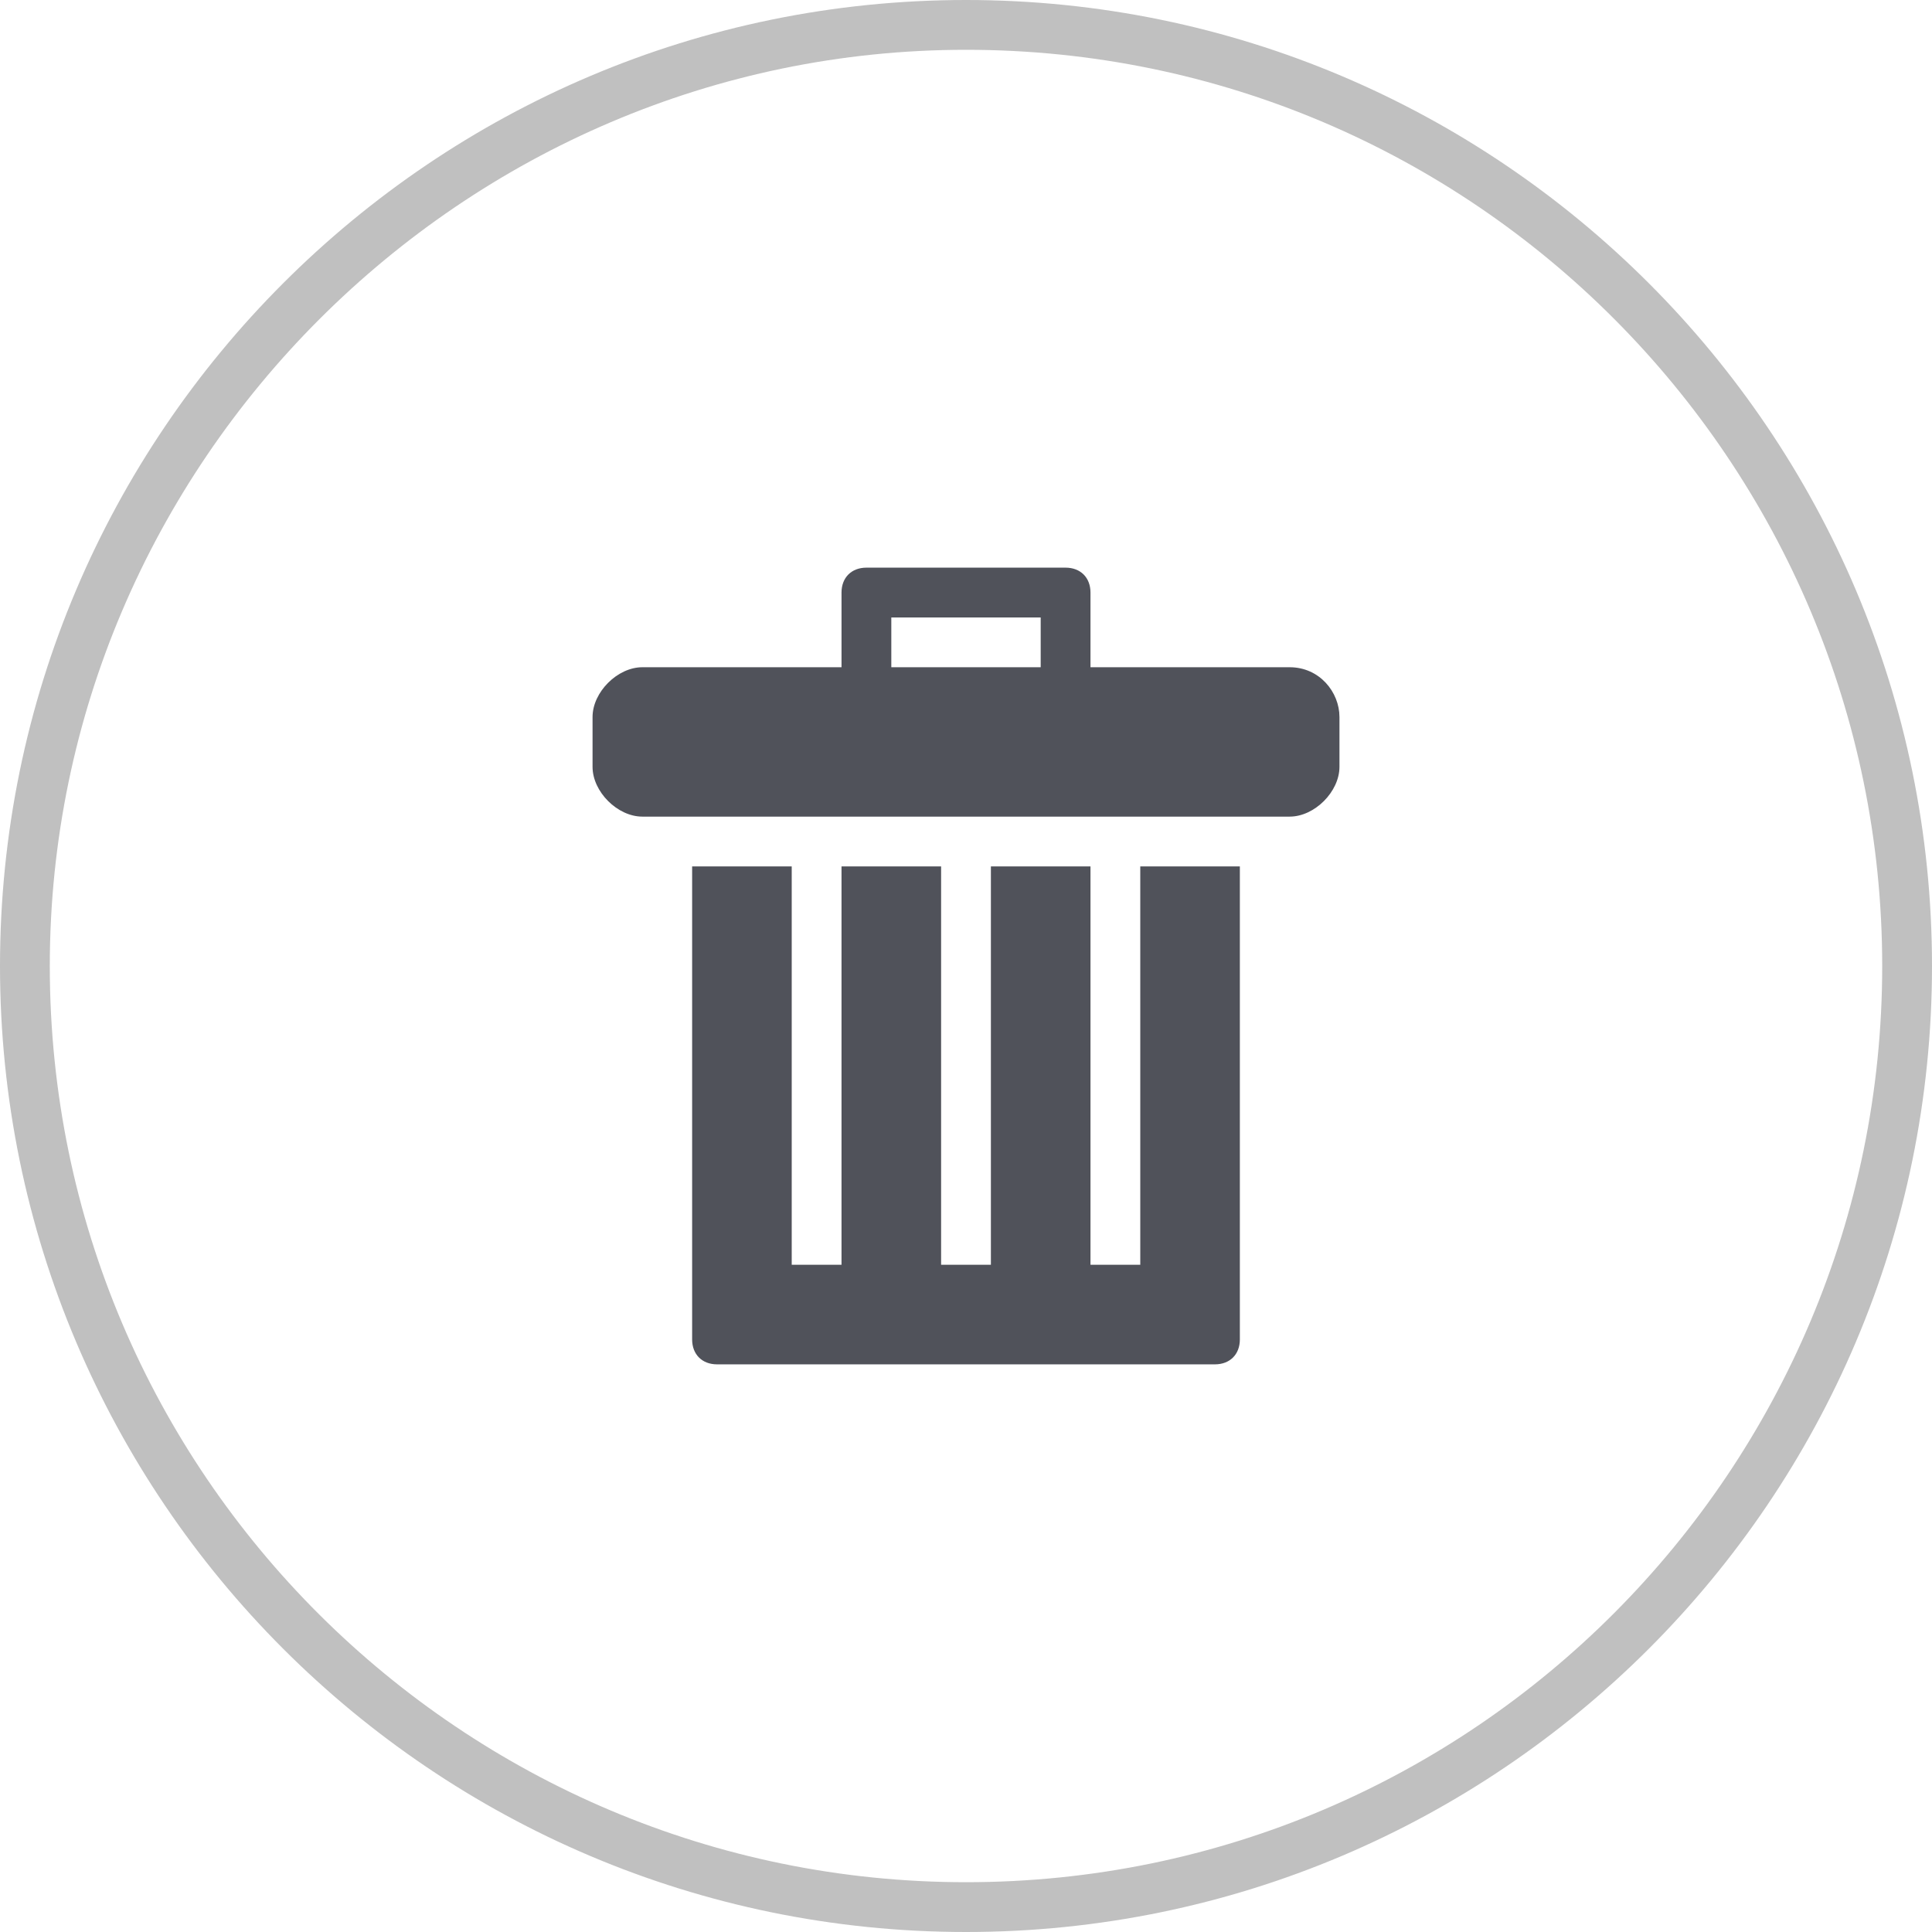 <?xml version="1.0" encoding="UTF-8"?>
<!-- Generator: Adobe Illustrator 17.1.0, SVG Export Plug-In . SVG Version: 6.00 Build 0)  --><svg xmlns="http://www.w3.org/2000/svg" xmlns:xlink="http://www.w3.org/1999/xlink" version="1.1" id="Layer_1" x="0px" y="0px" viewBox="0 0 38.8 38.8" style="enable-background:new 0 0 38.8 38.8;" xml:space="preserve">
<style type="text/css">
	.st0{display:none;}
	.st1{display:inline;fill:none;stroke:#C0C0C0;stroke-miterlimit:10;}
	.st2{display:inline;}
	.st3{fill:#50525A;}
	.st4{fill:#C0C0C0;}
</style>
<g class="st0">
	<circle class="st1" cx="15.6" cy="13.9" r="18.9" />
	<g class="st2">
		<path class="st3" d="M19.1,19.9h-1v-8h-2v8h-1v-8h-2v8h-1v-8h-2v9.5c0,0.3,0.2,0.5,0.5,0.5h10c0.3,0,0.5-0.2,0.5-0.5v-9.5h-2V19.9    z" />
		<path class="st3" d="M22.1,7.9h-4V6.4c0-0.3-0.2-0.5-0.5-0.5h-4c-0.3,0-0.5,0.2-0.5,0.5v1.5h-4c-0.5,0-1,0.5-1,1v1    c0,0.5,0.5,1,1,1h13c0.5,0,1-0.5,1-1v-1C23.1,8.4,22.6,7.9,22.1,7.9z M14.1,7.9v-1h3v1H14.1z" />
	</g>
</g>
<g>
	<path class="st4" d="M19.4,38.8C8.7,38.8,0,30.1,0,19.4S8.7,0,19.4,0s19.4,8.7,19.4,19.4S30.1,38.8,19.4,38.8z M19.4,1   C9.3,1,1,9.3,1,19.4c0,10.2,8.3,18.4,18.4,18.4c10.2,0,18.4-8.3,18.4-18.4C37.8,9.3,29.6,1,19.4,1z" />
	<g>
		<path class="st3" d="M22.9,25.4h-1v-8h-2v8h-1v-8h-2v8h-1v-8h-2v9.5c0,0.3,0.2,0.5,0.5,0.5h10c0.3,0,0.5-0.2,0.5-0.5v-9.5h-2V25.4    z" />
		<path class="st3" d="M25.9,13.4h-4v-1.5c0-0.3-0.2-0.5-0.5-0.5h-4c-0.3,0-0.5,0.2-0.5,0.5v1.5h-4c-0.5,0-1,0.5-1,1v1    c0,0.5,0.5,1,1,1h13c0.5,0,1-0.5,1-1v-1C26.9,13.9,26.5,13.4,25.9,13.4z M17.9,13.4v-1h3v1H17.9z" />
	</g>
</g>
</svg>
